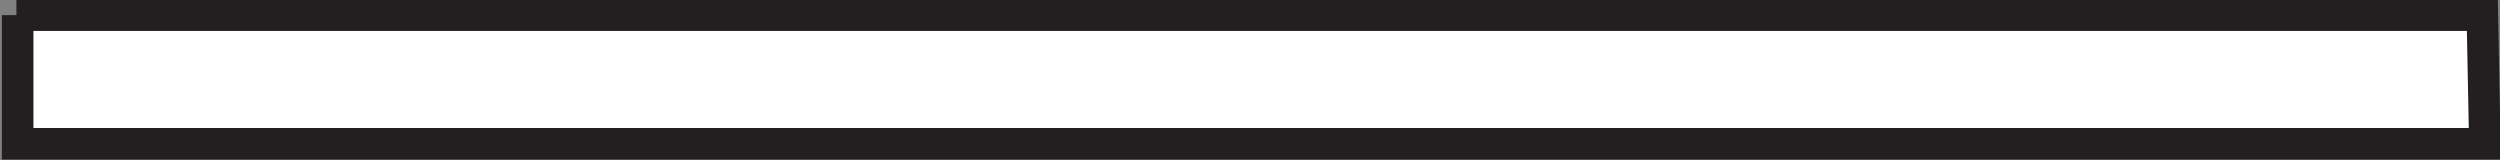 <?xml version="1.0" encoding="UTF-8"?><svg id="Layer_1" xmlns="http://www.w3.org/2000/svg" viewBox="0 0 19.82 1.27"><rect x="0" y="0" width="19.82" height="1.27" fill="#808080" stroke="none"/><defs><style>.cls-1{fill:#fff;stroke:#231f20;stroke-miterlimit:10;stroke-width:.25px;}</style></defs><path class="cls-1" d="M.13,.12H19.68l.02,1.02H.14V.12Z"/></svg>